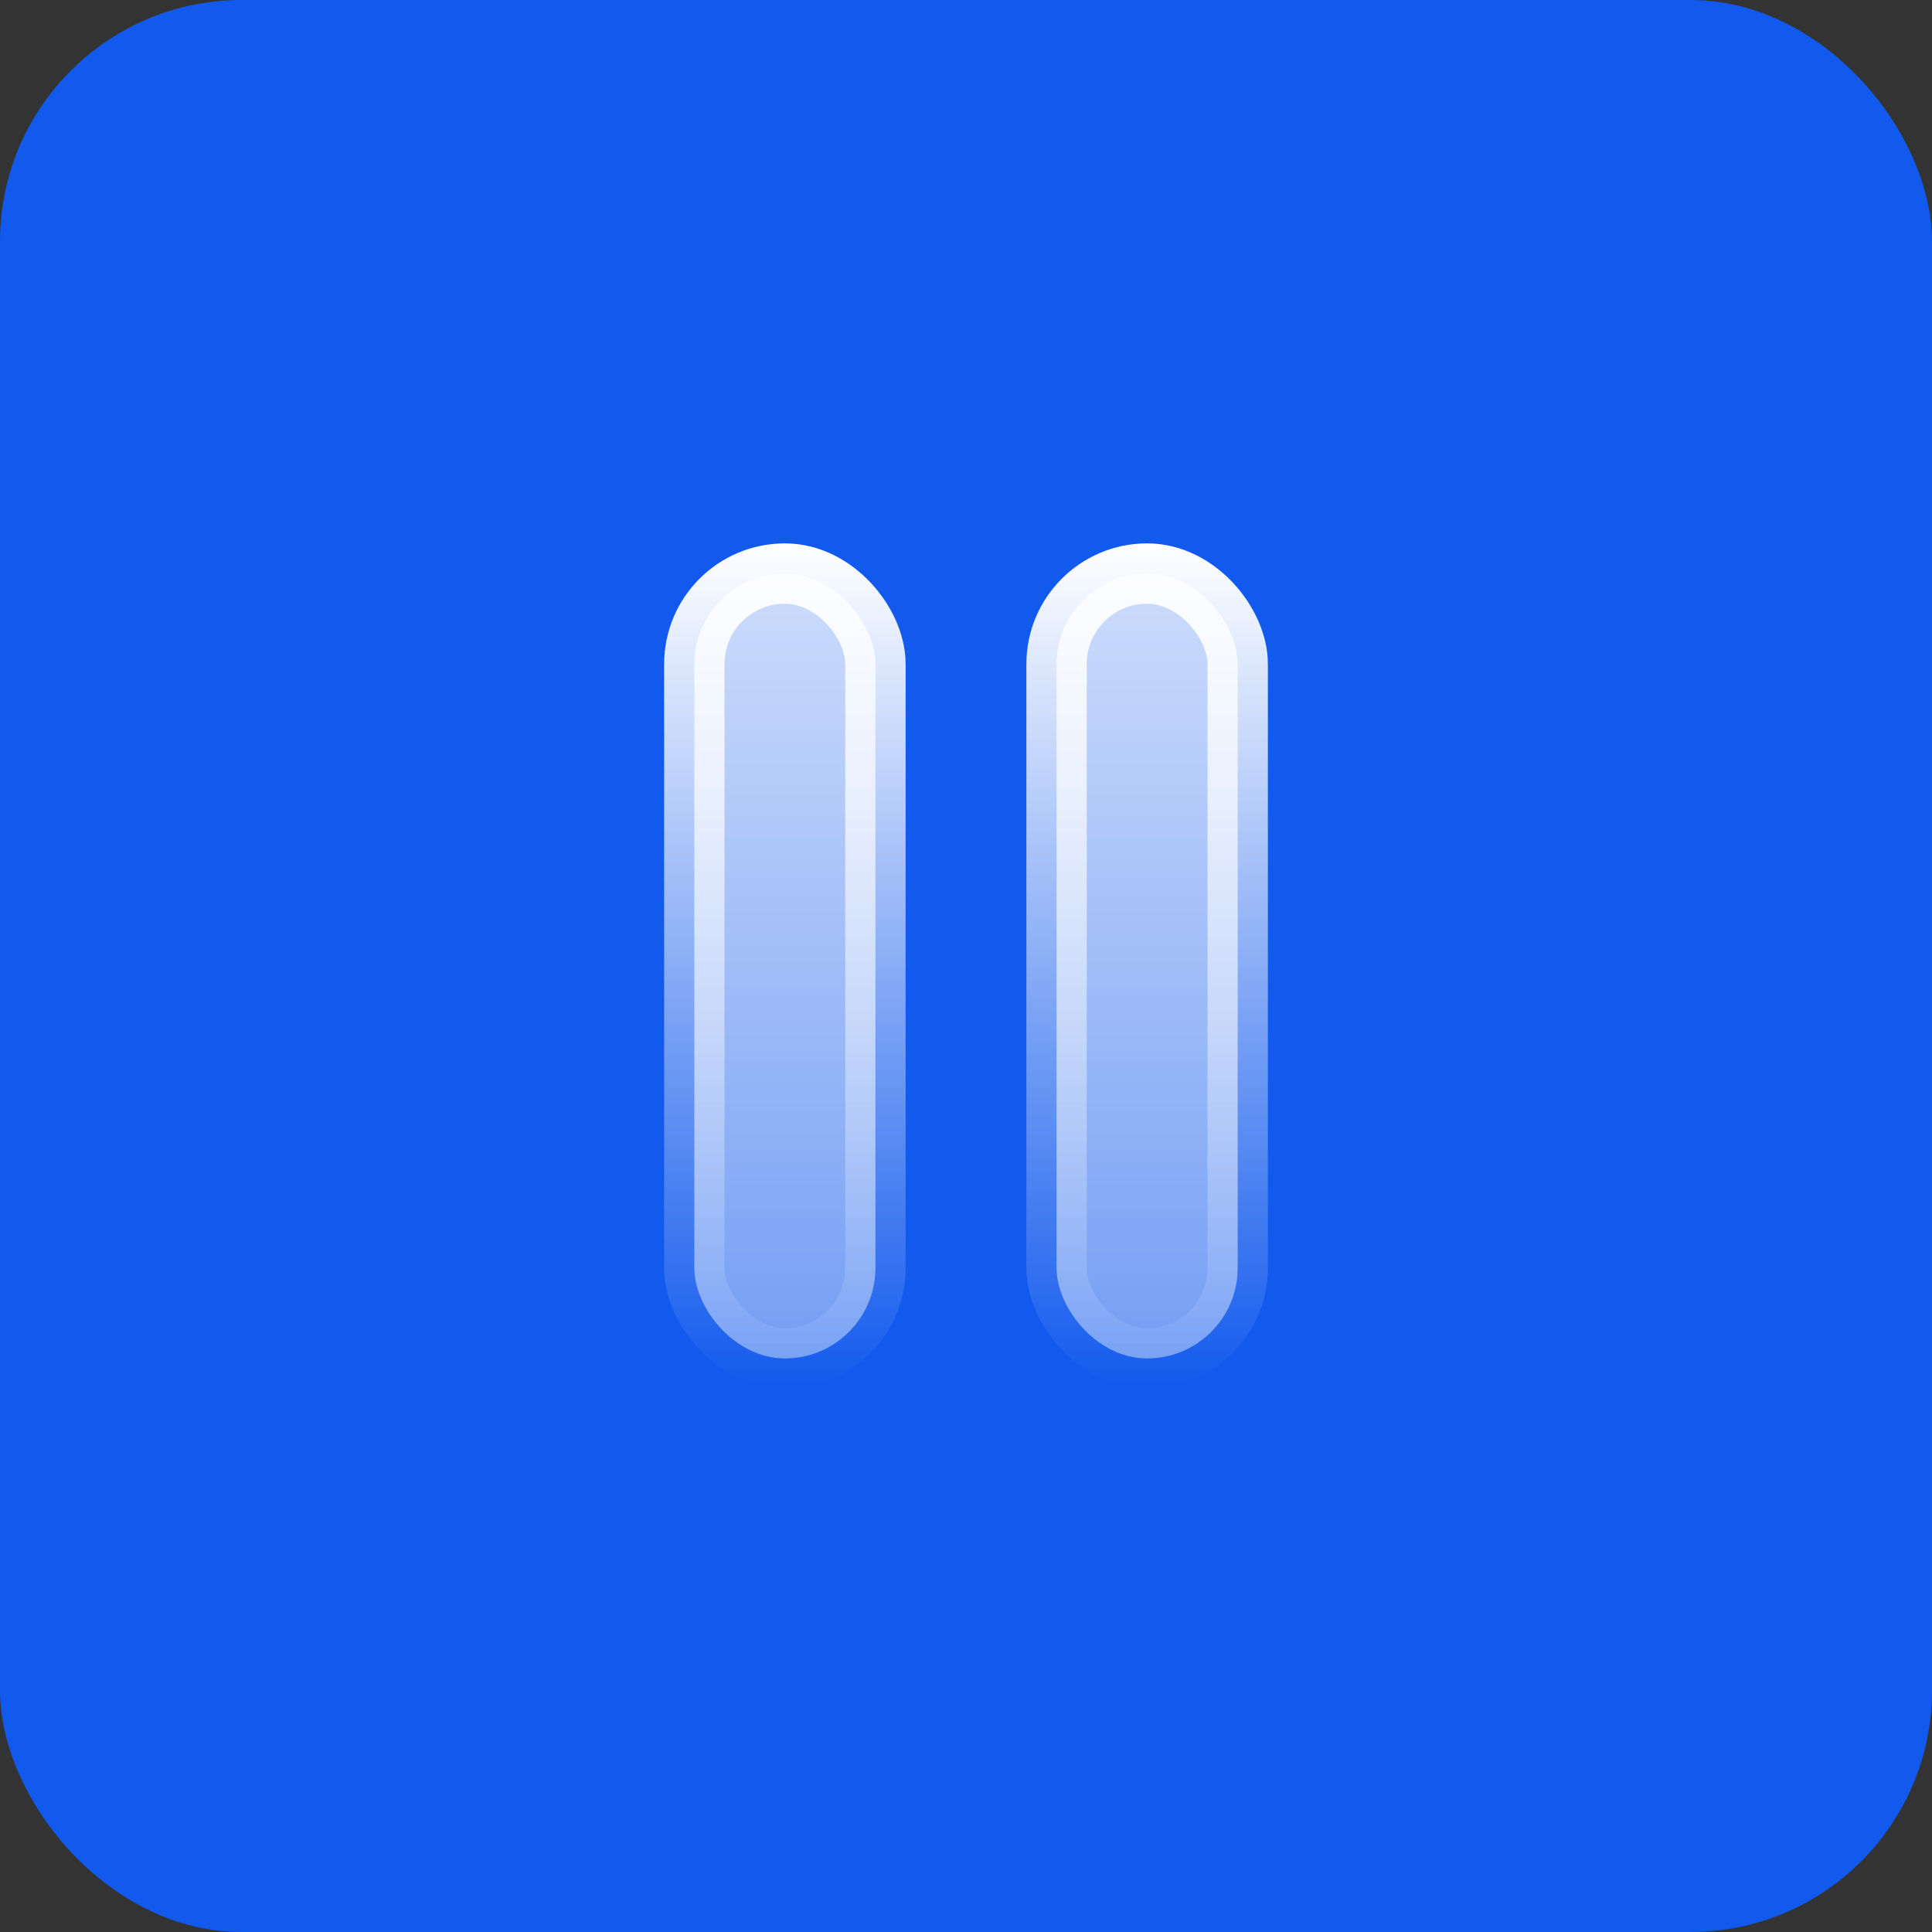 <svg width="32" height="32" viewBox="0 0 32 32" fill="none" xmlns="http://www.w3.org/2000/svg">
<rect x="0" y="0" width="32" height="32" fill="#333333" stroke="none"/>
<rect width="32" height="32" rx="4" fill="#125AED"/>
<rect x="11.5" y="9.5" width="3" height="13" rx="1.5" fill="url(#paint0_linear_13_265658)" stroke="url(#paint1_linear_13_265658)"/>
<rect x="17.5" y="9.5" width="3" height="13" rx="1.5" fill="url(#paint2_linear_13_265658)" stroke="url(#paint3_linear_13_265658)"/>
<defs>
<linearGradient id="paint0_linear_13_265658" x1="13" y1="9" x2="13" y2="23" gradientUnits="userSpaceOnUse">
<stop stop-color="white" stop-opacity="0.8"/>
<stop offset="1" stop-color="white" stop-opacity="0.4"/>
</linearGradient>
<linearGradient id="paint1_linear_13_265658" x1="13" y1="9" x2="13" y2="23" gradientUnits="userSpaceOnUse">
<stop stop-color="white"/>
<stop offset="1" stop-color="white" stop-opacity="0"/>
</linearGradient>
<linearGradient id="paint2_linear_13_265658" x1="19" y1="9" x2="19" y2="23" gradientUnits="userSpaceOnUse">
<stop stop-color="white" stop-opacity="0.8"/>
<stop offset="1" stop-color="white" stop-opacity="0.4"/>
</linearGradient>
<linearGradient id="paint3_linear_13_265658" x1="19" y1="9" x2="19" y2="23" gradientUnits="userSpaceOnUse">
<stop stop-color="white"/>
<stop offset="1" stop-color="white" stop-opacity="0"/>
</linearGradient>
</defs>
</svg>

